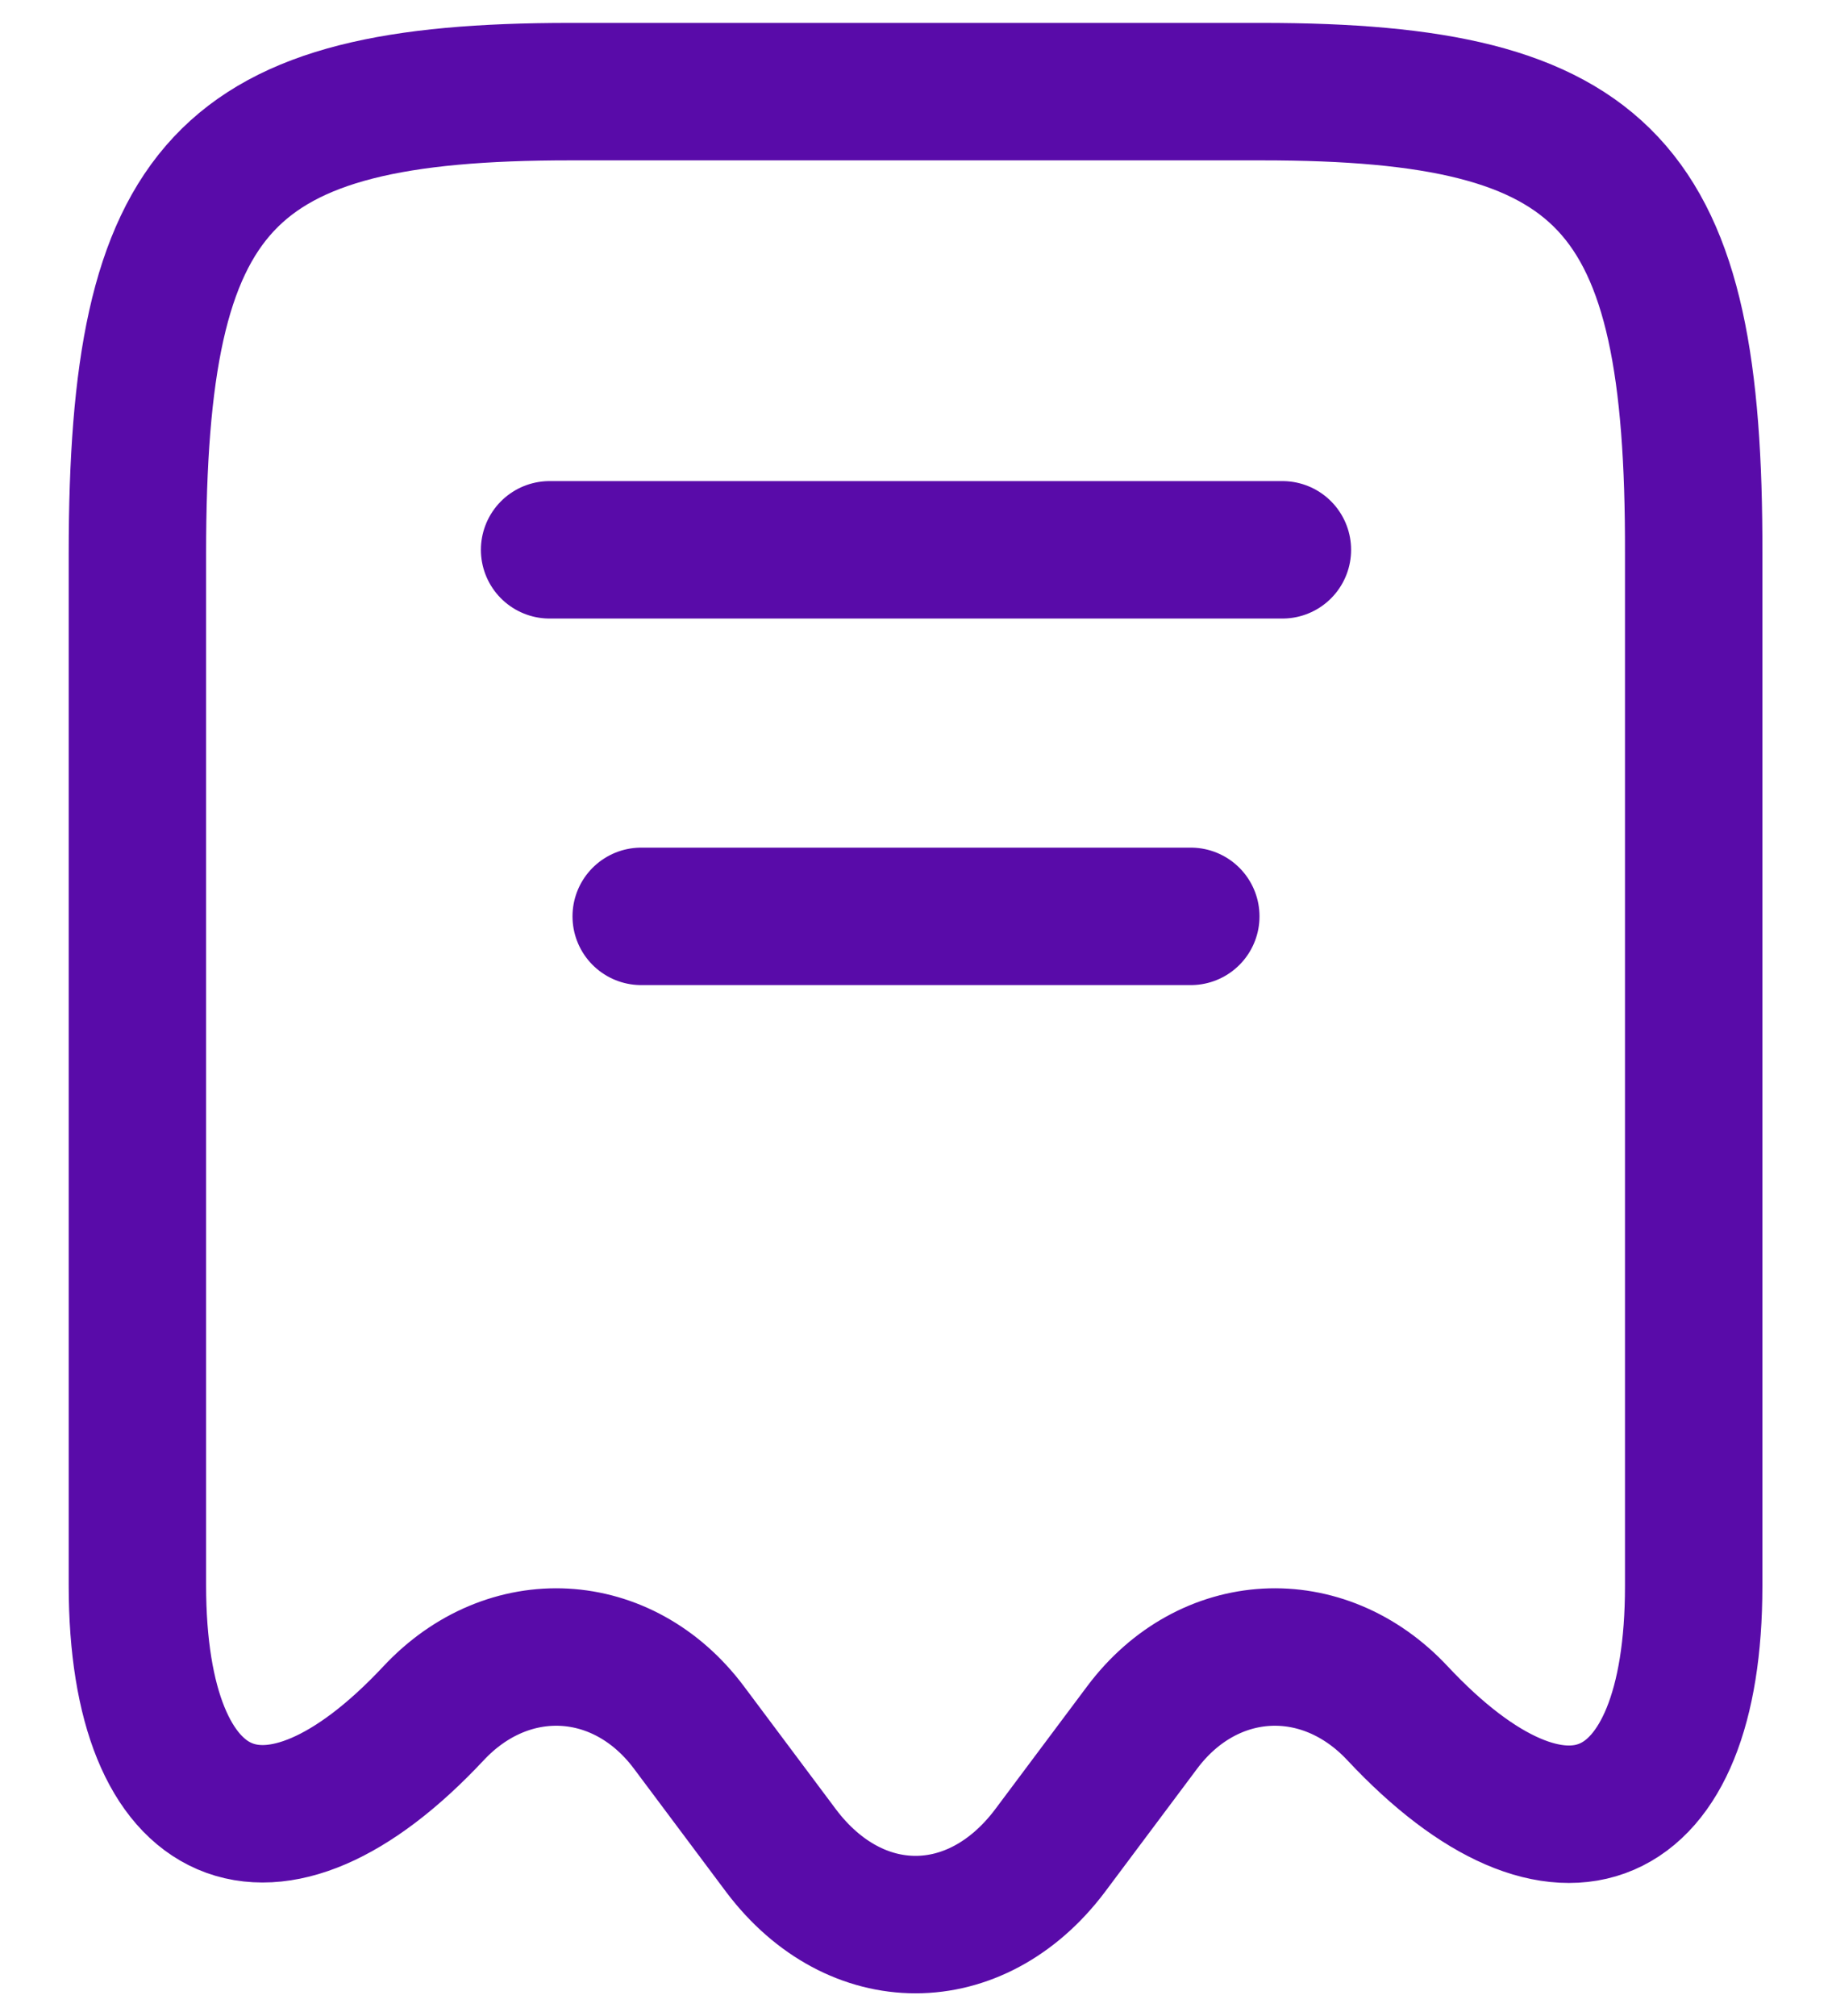 <svg width="20" height="22" viewBox="0 0 20 22" fill="none" xmlns="http://www.w3.org/2000/svg">
<rect width="20" height="22" fill="#590BA9"/>
<g clip-path="url(#clip0_0_1)">
<rect width="1440" height="1418" transform="translate(-387 -105)" fill="white"/>
<rect x="-387" y="-105" width="1440" height="1421" fill="#590BA9"/>
<rect x="-58" y="-105" width="1111" height="1418" fill="white"/>
<rect x="-58" y="-105" width="1111" height="168" fill="white"/>
<rect x="-17.5" y="-8.5" width="251" height="39" rx="19.5" fill="white"/>
<path d="M4.73 18.7C5.55 17.82 6.8 17.89 7.52 18.85L8.53 20.2C9.34 21.27 10.65 21.27 11.46 20.2L12.47 18.85C13.19 17.89 14.44 17.82 15.26 18.7C17.04 20.6 18.49 19.97 18.49 17.31V6.04C18.5 2.01 17.56 1 13.78 1H6.22C2.44 1 1.5 2.01 1.5 6.04V17.3C1.5 19.97 2.96 20.59 4.73 18.7Z" stroke="#590BA9" stroke-width="1.5" stroke-linecap="round" stroke-linejoin="round"/>
<path d="M6 6H14" stroke="#590BA9" stroke-width="1.5" stroke-linecap="round" stroke-linejoin="round"/>
<path d="M7 10H13" stroke="#590BA9" stroke-width="1.5" stroke-linecap="round" stroke-linejoin="round"/>
<rect x="-17.5" y="-8.5" width="251" height="39" rx="19.5" stroke="#590BA9"/>
</g>
<defs>
<clipPath id="clip0_0_1">
<rect width="1440" height="1418" fill="white" transform="translate(-387 -105)"/>
</clipPath>
</defs>
</svg>
